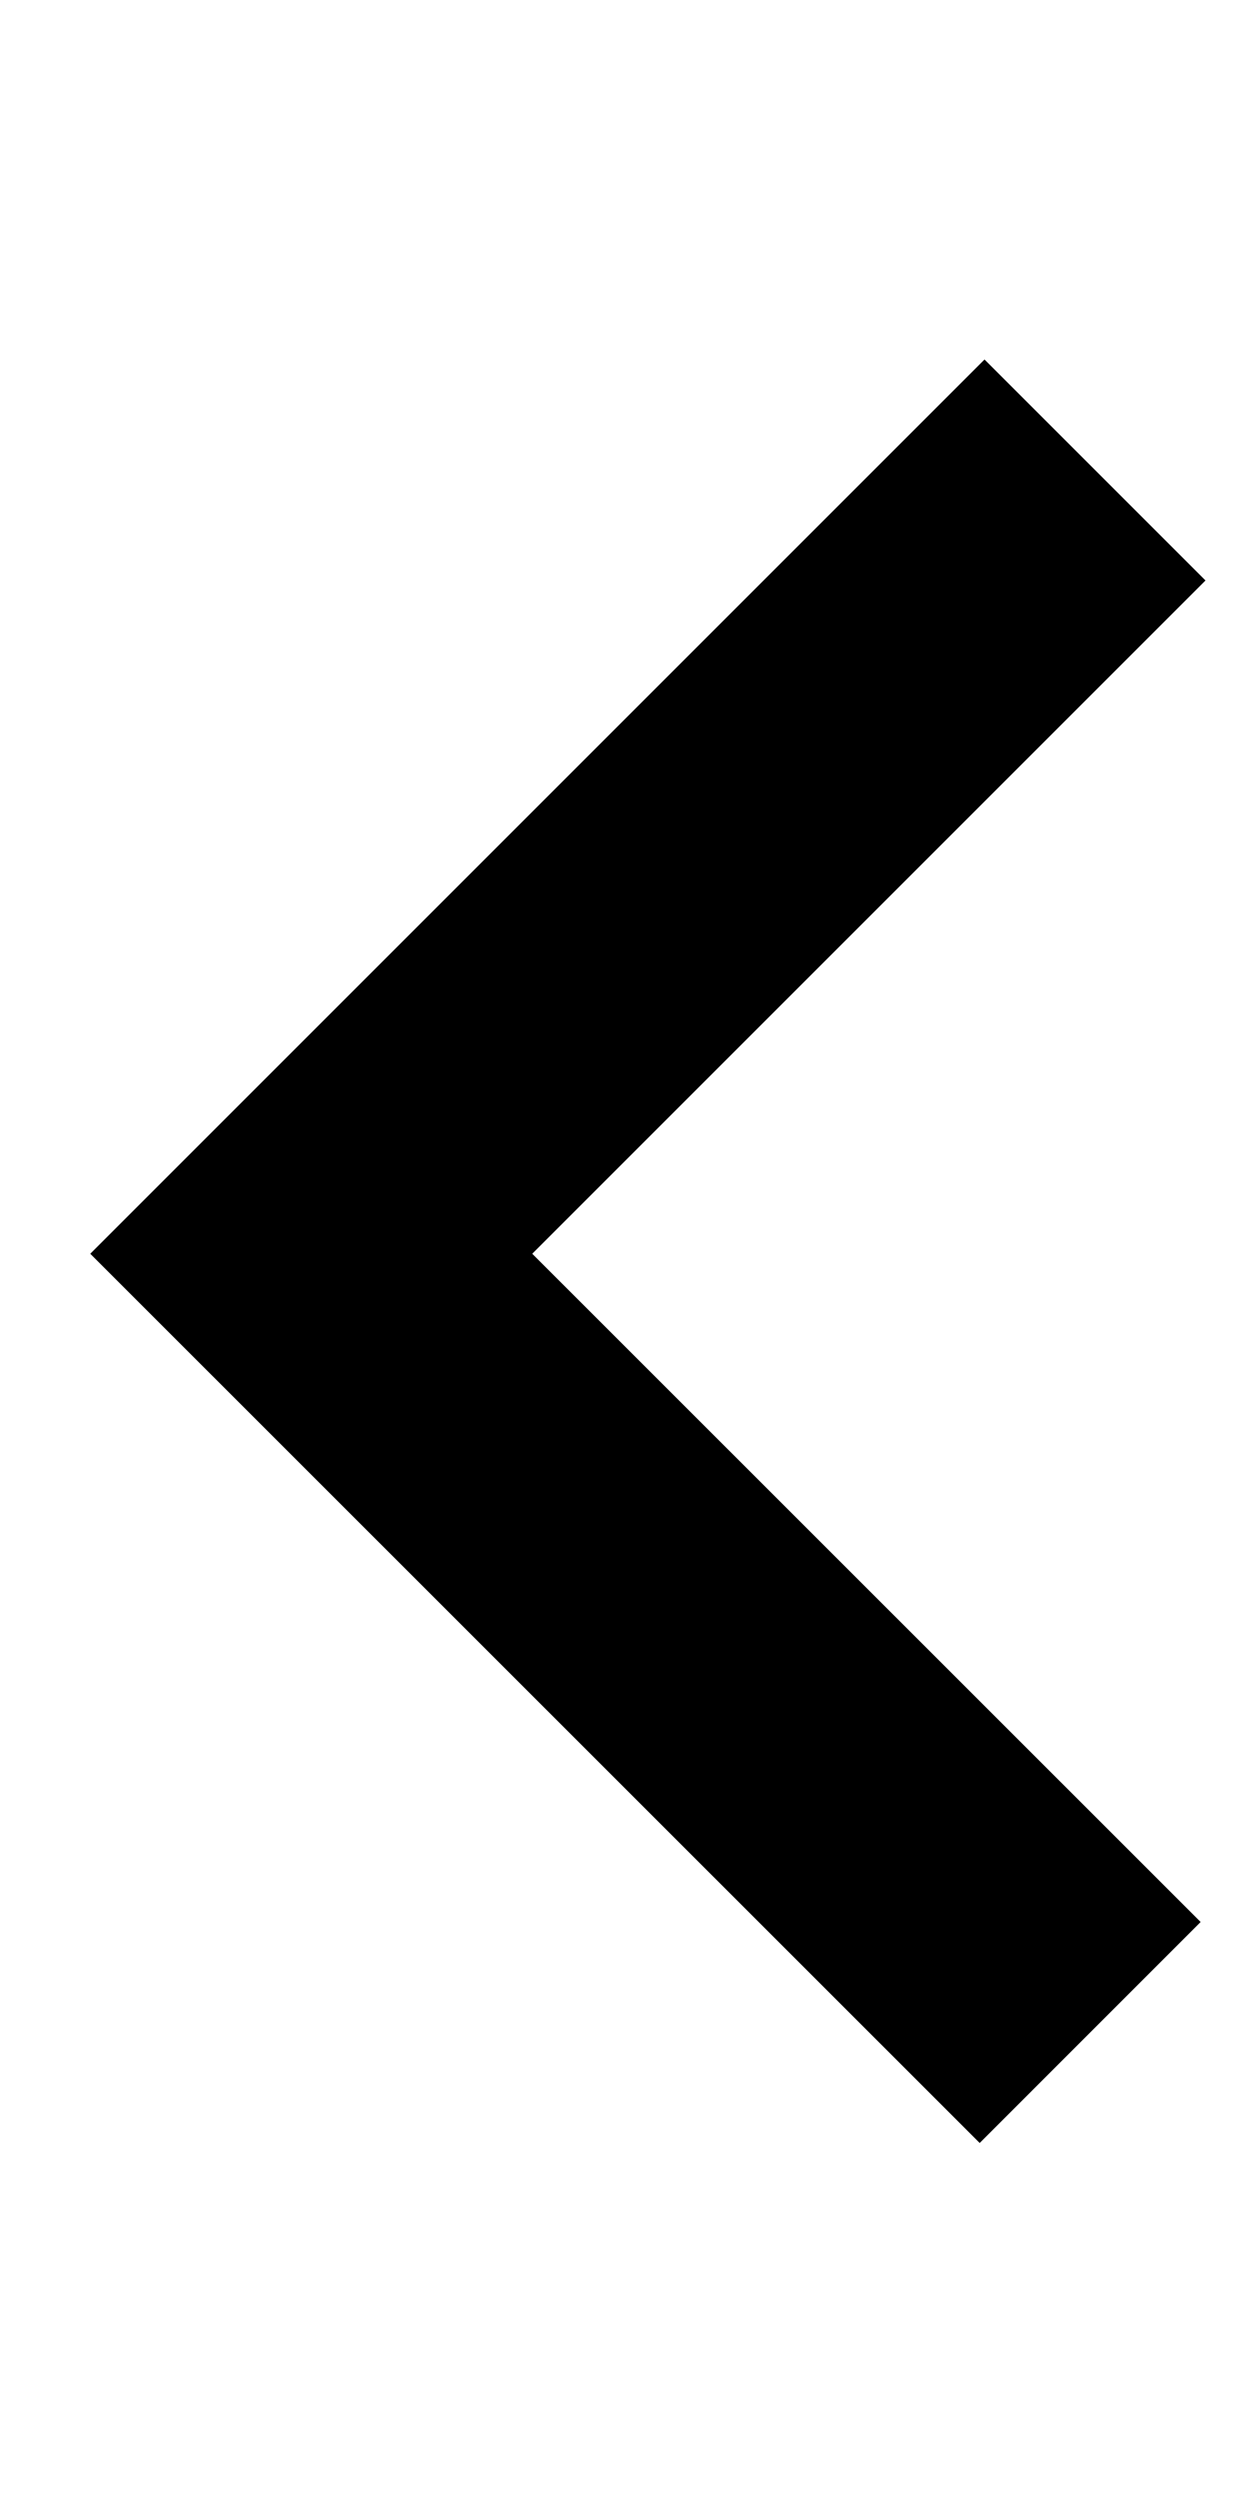 <svg width="8" height="16" viewBox="0 0 8 13"><g fill="none" stroke="none" stroke-width="1" fill-rule="evenodd"><g transform="translate(1, 1)" stroke="currentColor" stroke-width="2"><polyline transform="translate(3.5, 5.508) rotate(90) translate(-3.5, -5.508)" points="-1.5 3 3.516 8.016 8.5 3.031"></polyline></g></g></svg>
